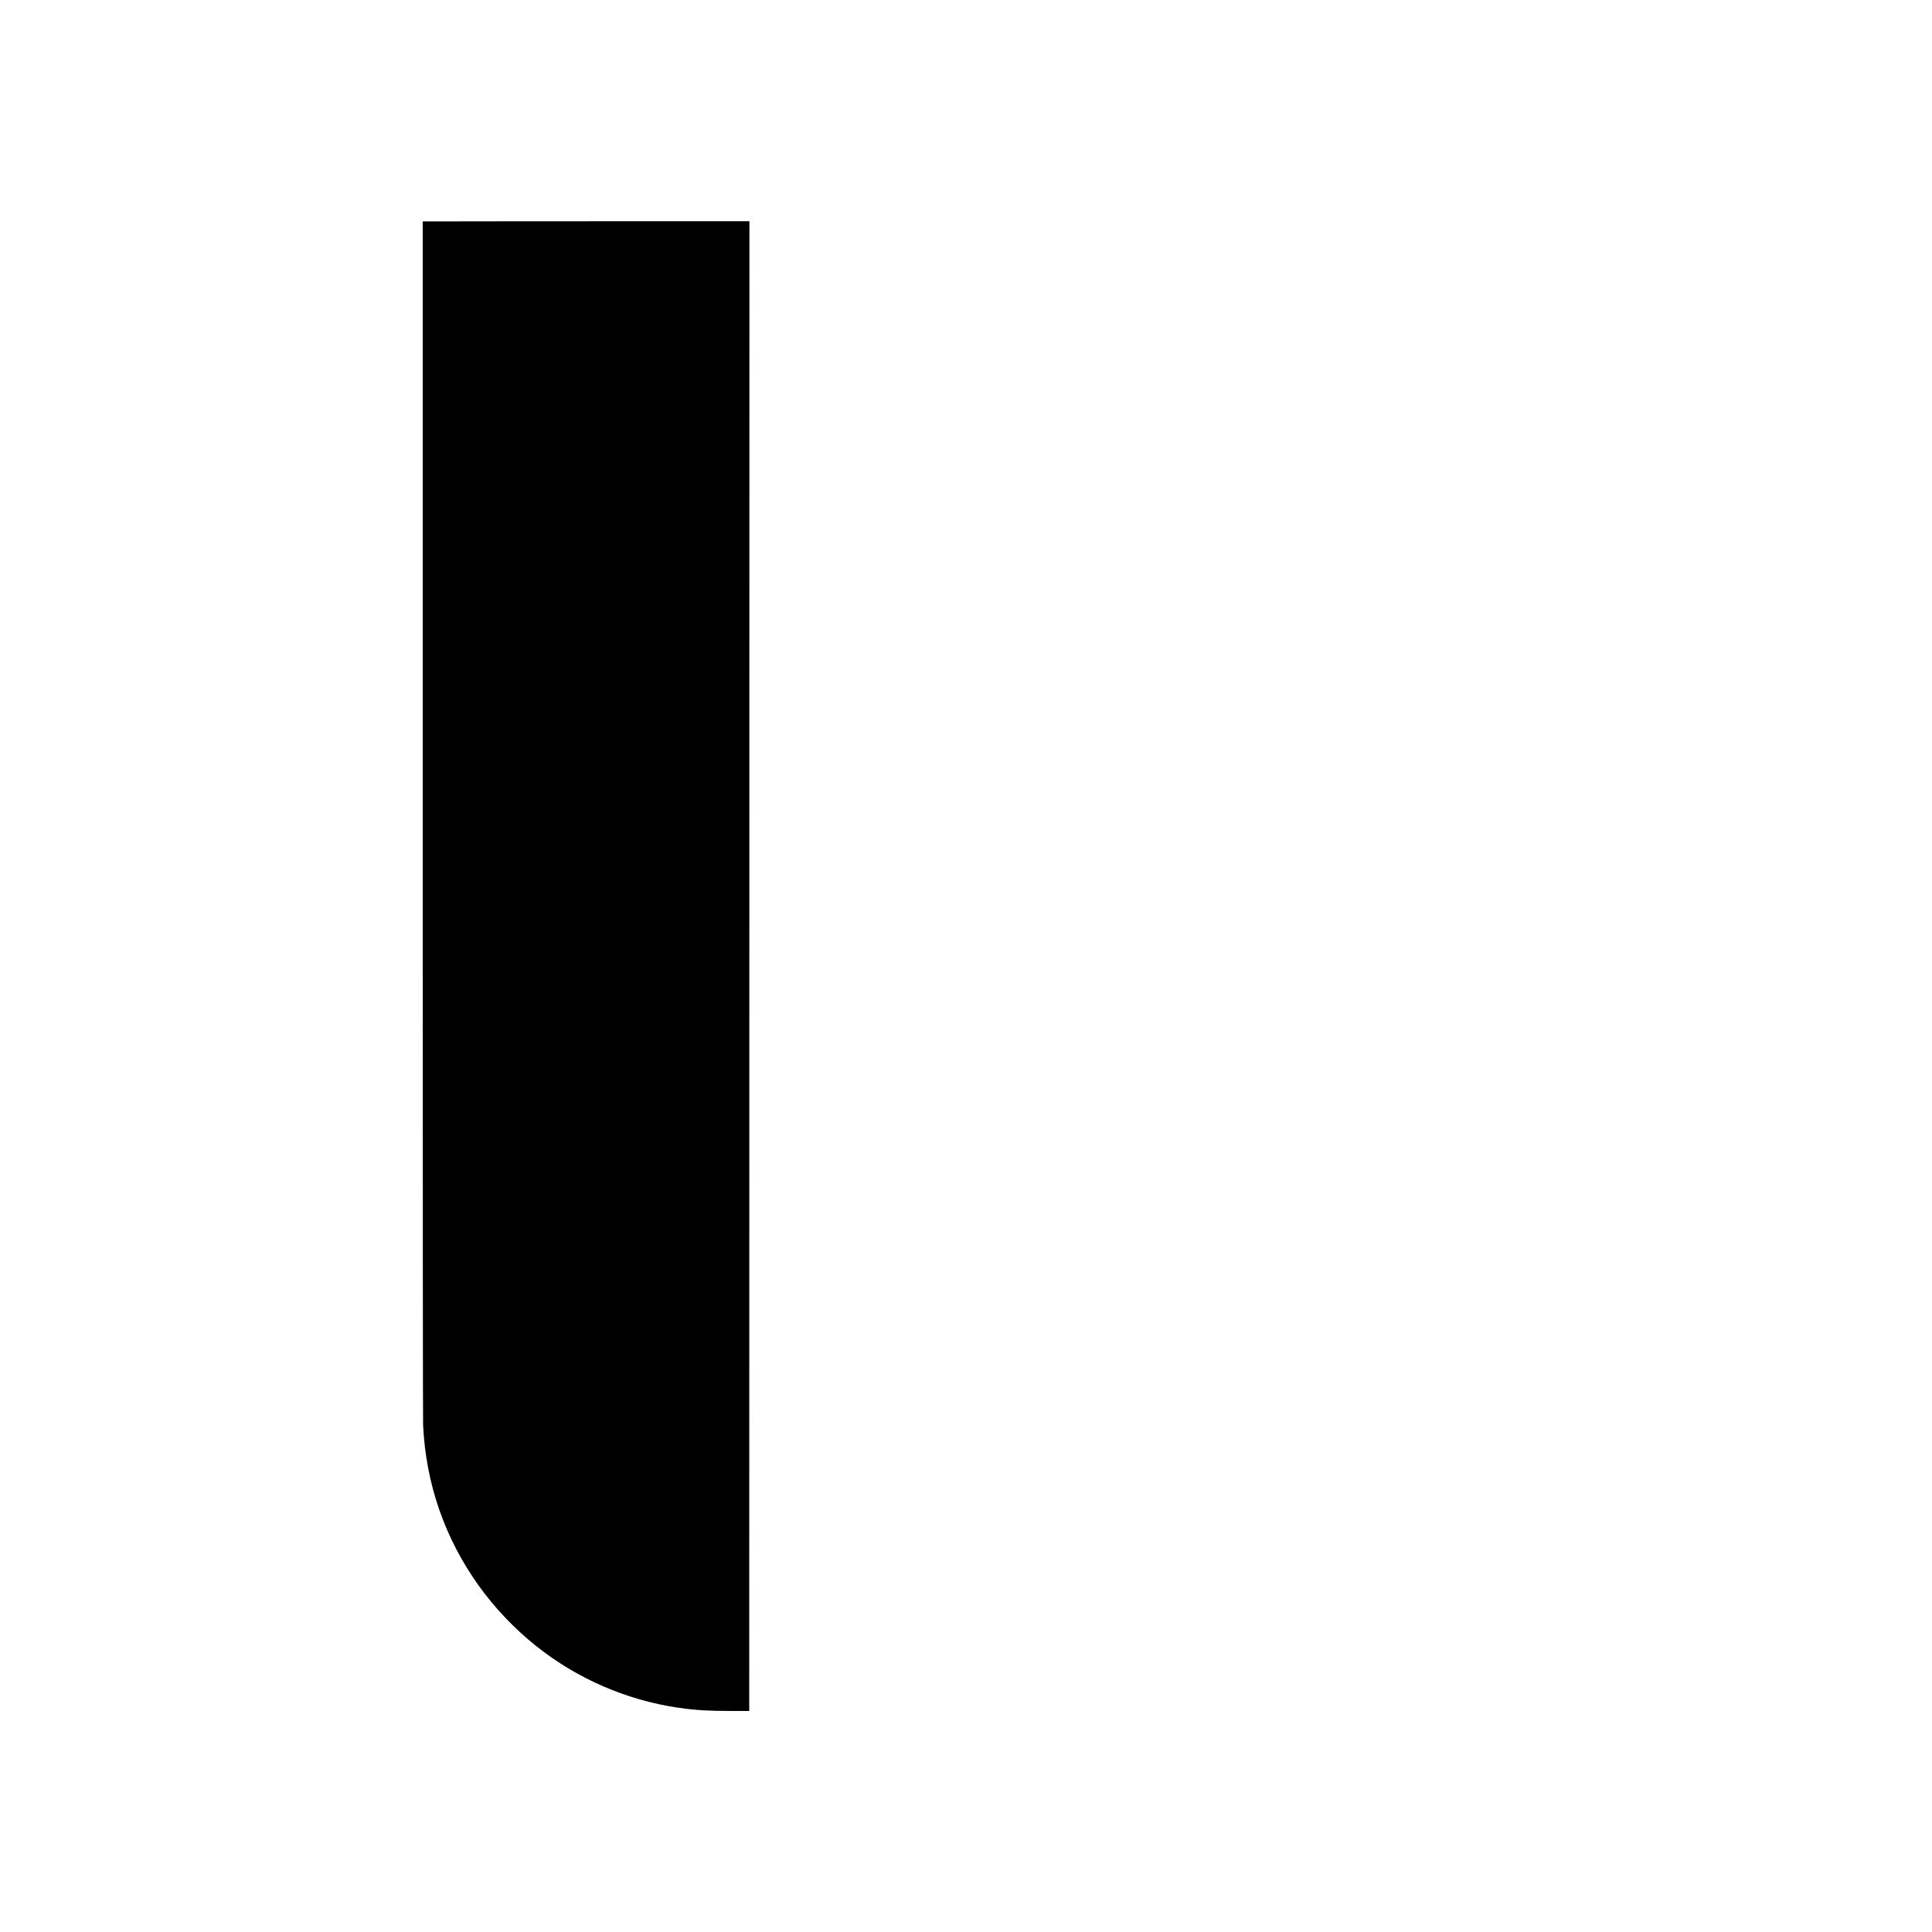 <?xml version="1.0" standalone="no"?>
<!DOCTYPE svg PUBLIC "-//W3C//DTD SVG 20010904//EN"
 "http://www.w3.org/TR/2001/REC-SVG-20010904/DTD/svg10.dtd">
<svg version="1.0" xmlns="http://www.w3.org/2000/svg"
 width="5000pt" height="5000pt" viewBox="0 0 5000 5000"
 preserveAspectRatio="xMidYMid meet">

<g transform="translate(0,5000) scale(0.1,-0.1)"
fill="#000000" stroke="none">
<path d="M13053 44273 l-2113 -3 0 -15468 c0 -10272 4 -15539 10 -15682 71
-1513 556 -2917 1431 -4145 410 -575 924 -1118 1484 -1566 1071 -856 2355
-1413 3710 -1608 410 -60 778 -81 1388 -81 l427 0 2 13553 c1 7453 2 16128 2
19277 l1 5725 -2115 0 c-1163 0 -3066 -1 -4227 -2z"/>
</g>
</svg>
